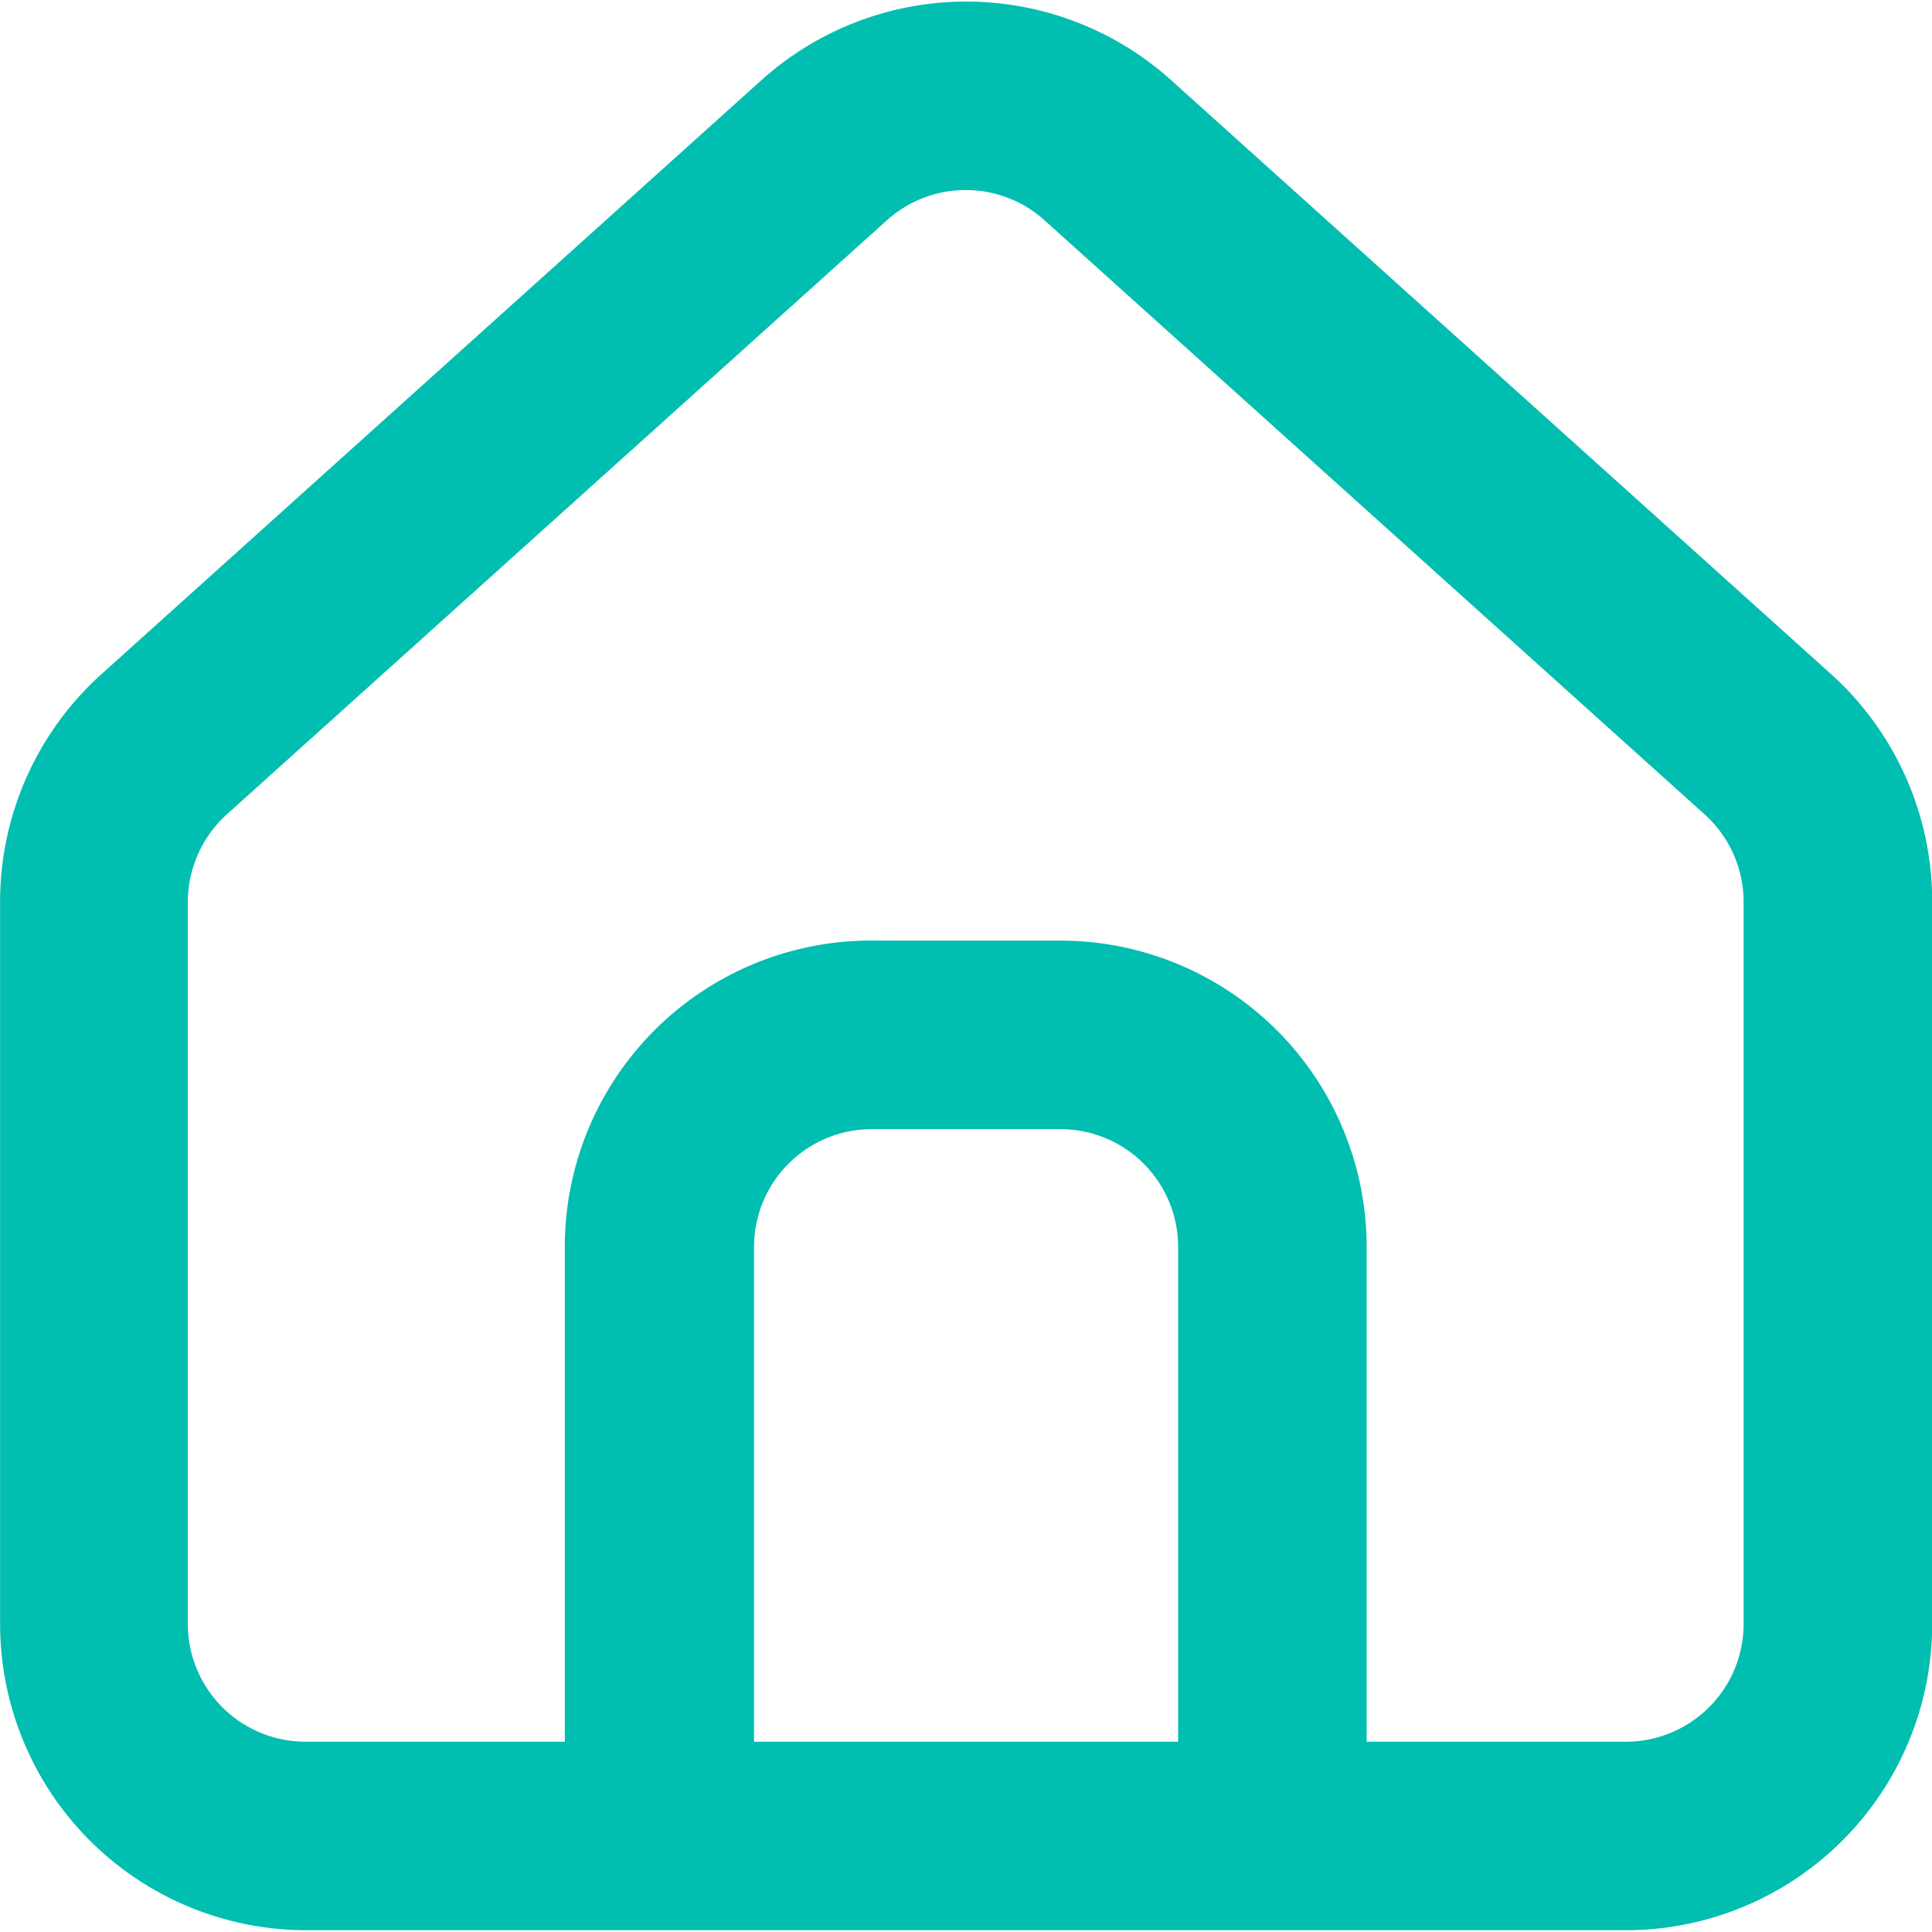 <svg xmlns="http://www.w3.org/2000/svg" width="19.968" height="19.967" viewBox="0 0 20.5 20.463">
  <path id="Exclusión_1" data-name="Exclusión 1" d="M7132,9347.928h-14a3,3,0,0,1-3-3v-7.665a3,3,0,0,1,.995-2.229l7-6.3a3,3,0,0,1,4.014,0l7,6.3a3,3,0,0,1,.992,2.229v7.665A3,3,0,0,1,7132,9347.928Zm-8-10h2a3,3,0,0,1,3,3v5.5h3a1.5,1.5,0,0,0,1.5-1.5v-7.665a1.5,1.5,0,0,0-.5-1.114l-7-6.3a1.5,1.5,0,0,0-2.008,0l-7,6.3a1.508,1.508,0,0,0-.5,1.114v7.665a1.5,1.5,0,0,0,1.5,1.5h3v-5.5A3,3,0,0,1,7124,9337.927Zm0,1.5a1.5,1.5,0,0,0-1.5,1.5v5.5h5v-5.5a1.5,1.5,0,0,0-1.5-1.5Z" transform="translate(-7114.749 -9327.715)" fill="#00BEB0" stroke="#00BEB0" stroke-width="0.5"/>
</svg>
